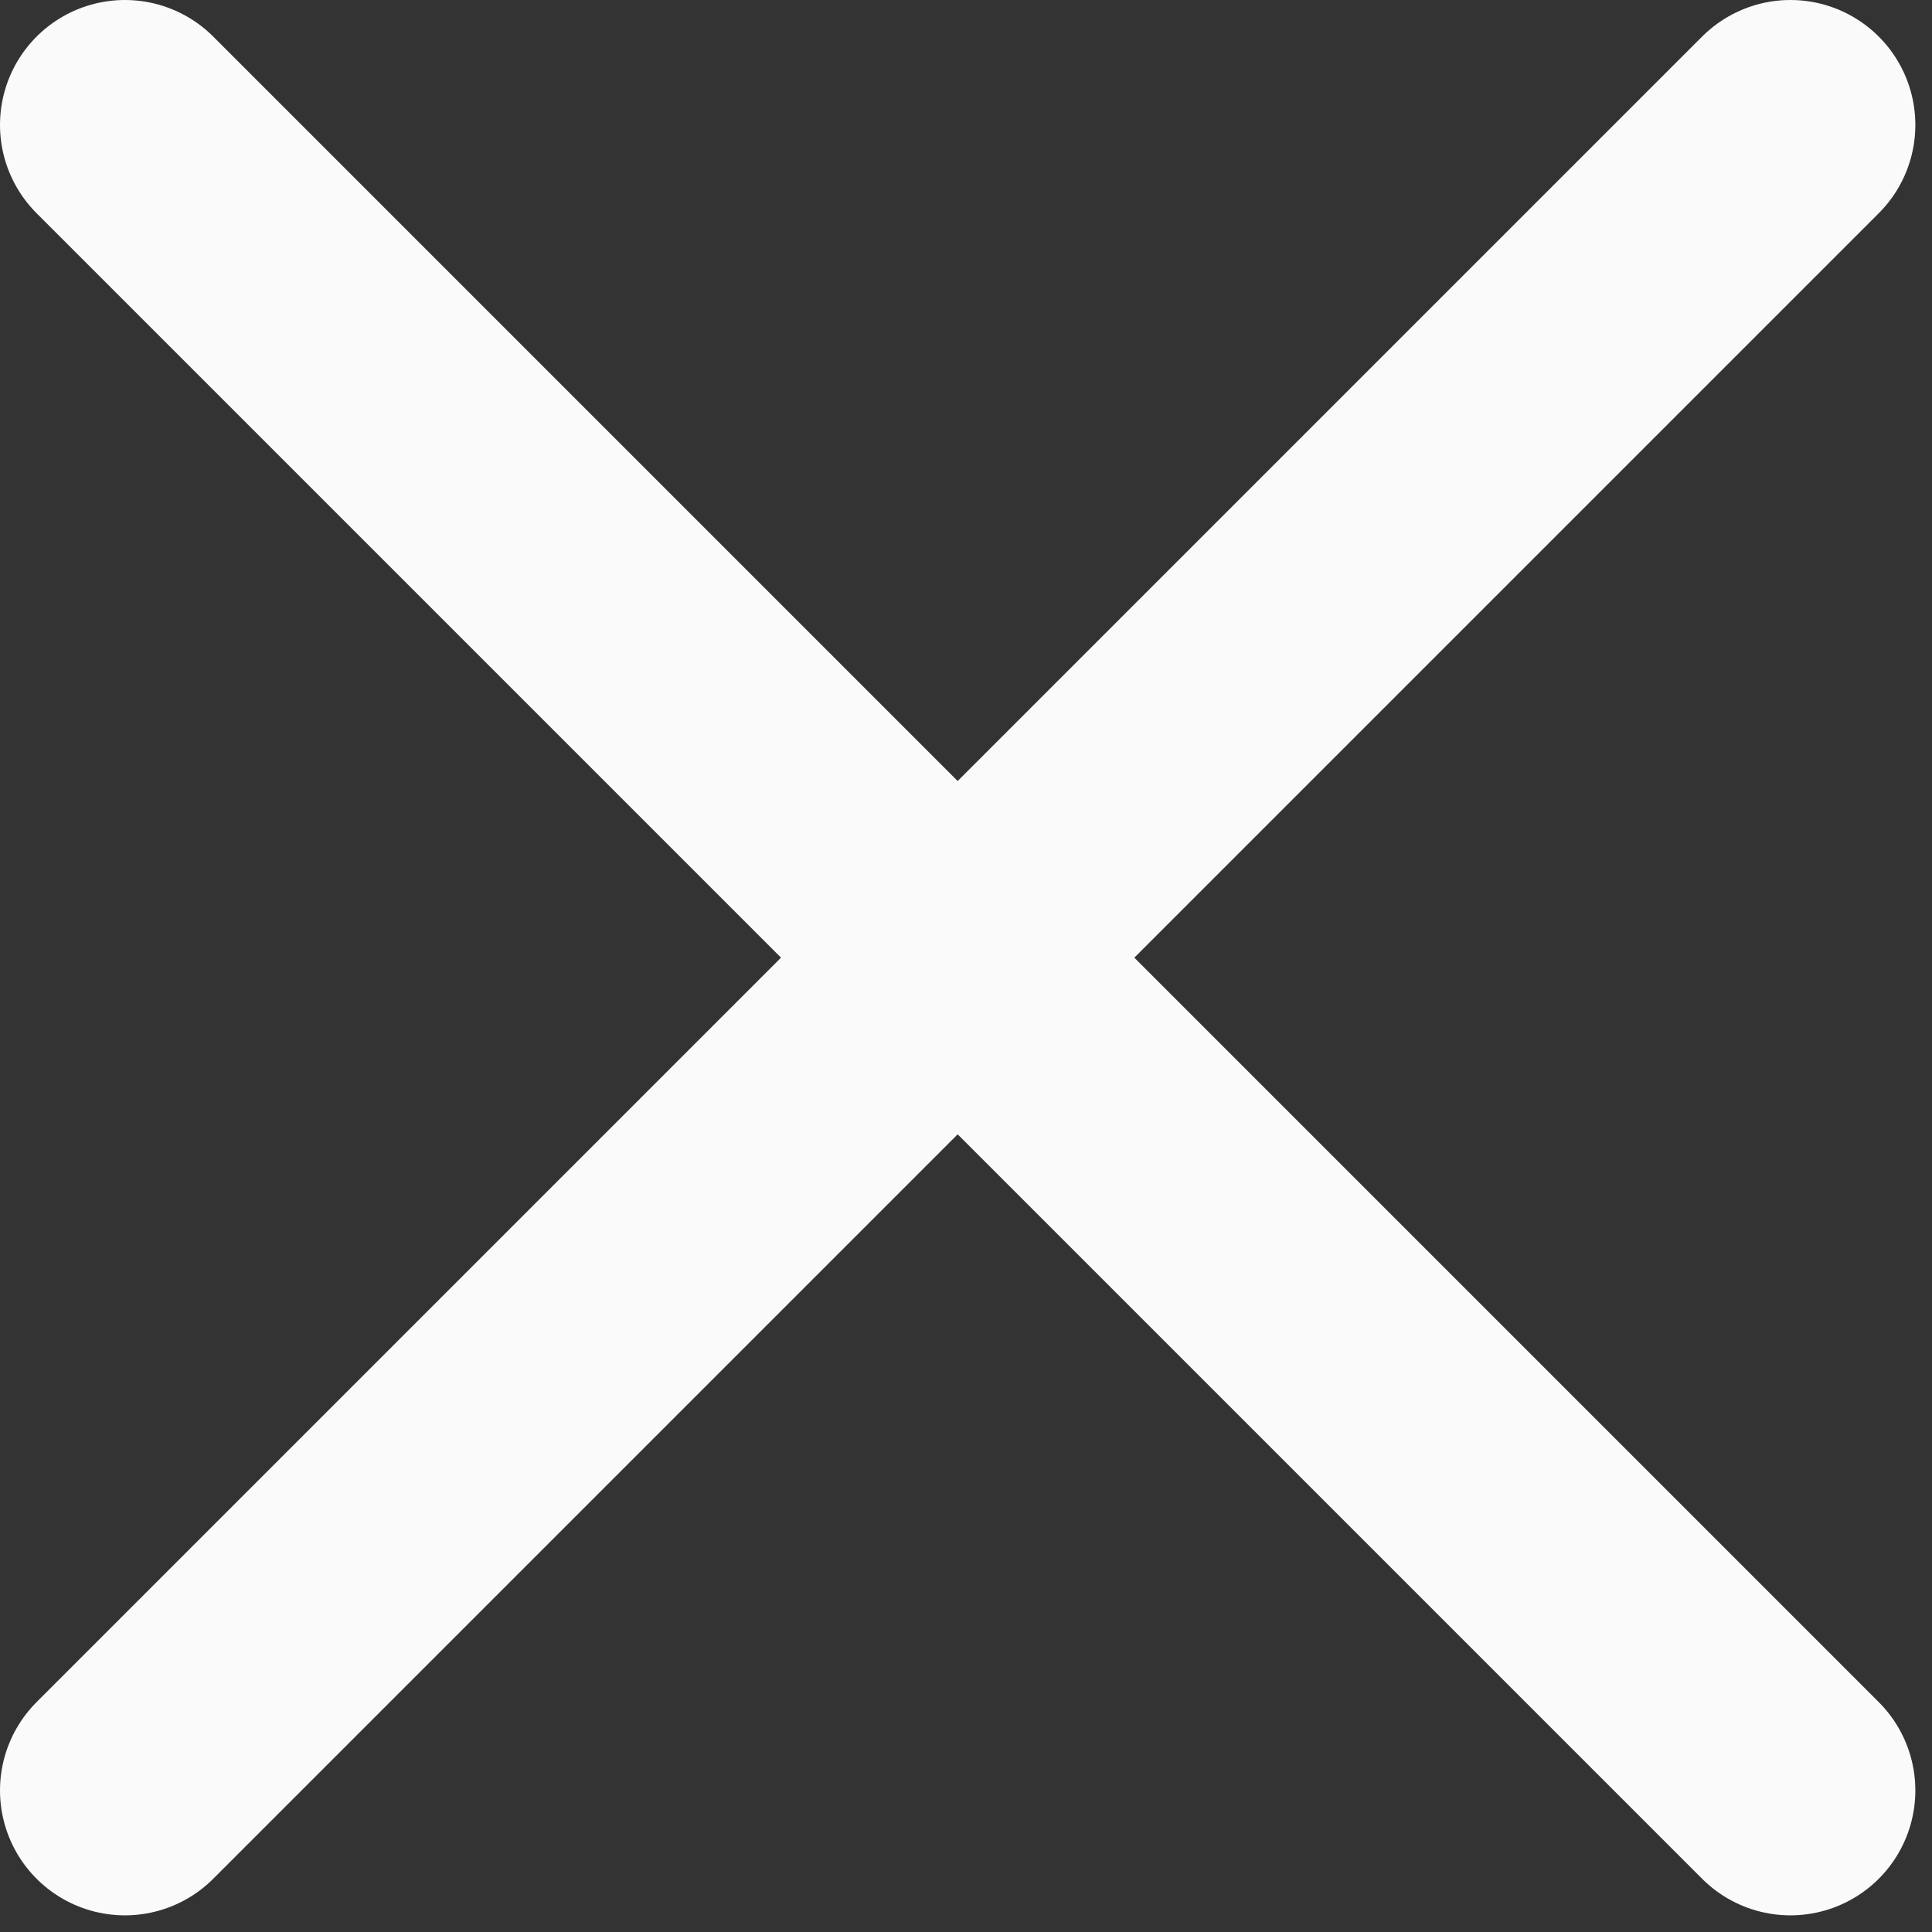 <svg width="29" height="29" viewBox="0 0 29 29" fill="none" xmlns="http://www.w3.org/2000/svg">
<rect x="0" y="0" width="29" height="29" fill="#333333" stroke="none"/>
<path d="M26.875 1.875L1.875 26.875M1.875 1.875L26.875 26.875" stroke="#FAFAFA" stroke-width="3.75" stroke-linecap="round" stroke-linejoin="round"/>
</svg>
